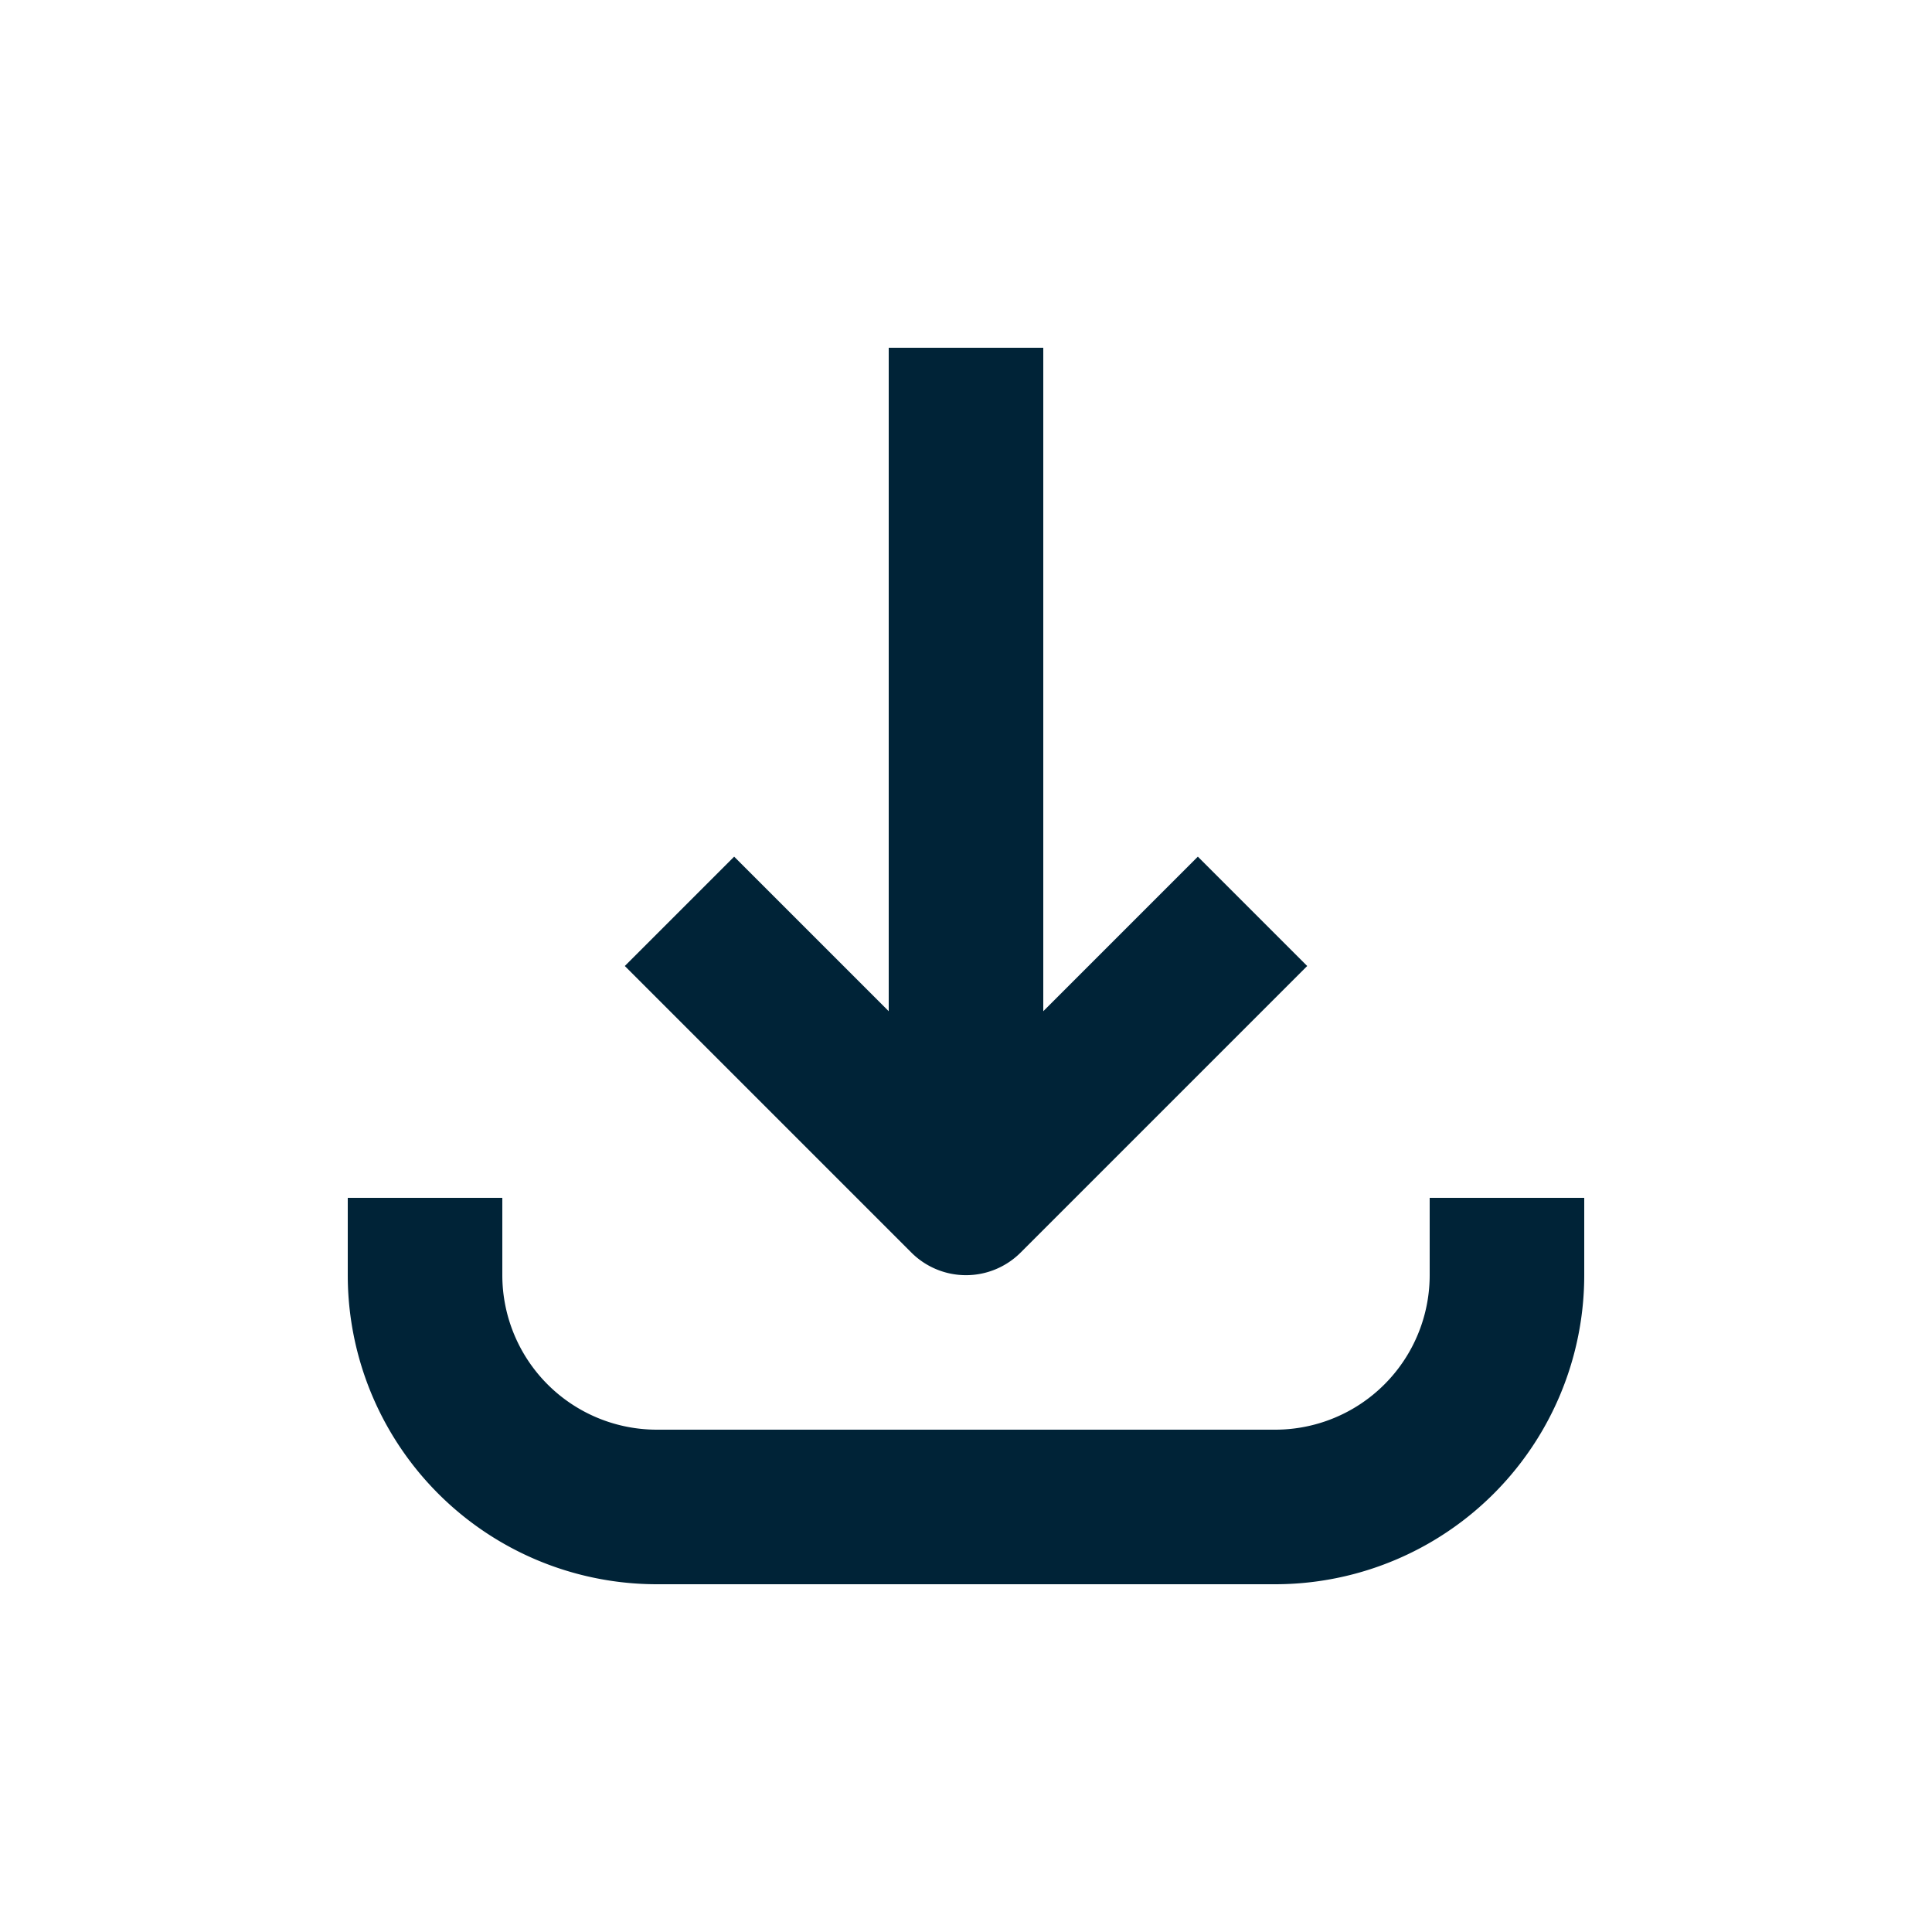 <svg height='100px' width='100px'  fill="#002337" xmlns="http://www.w3.org/2000/svg" data-name="Layer 1" viewBox="0 0 100 100" x="0px" y="0px"><title>Artboard 38</title><g><path d="M74,66a8,8,0,0,1-8,8H34a8,8,0,0,1-8-8V62H18v4A16,16,0,0,0,34,82H66A16,16,0,0,0,82,66V62H74Z"></path><path d="M46,18V52.34l-8-8L32.34,50,47.17,64.83a4,4,0,0,0,5.66,0L67.66,50,62,44.34l-8,8V18Z"></path></g></svg>